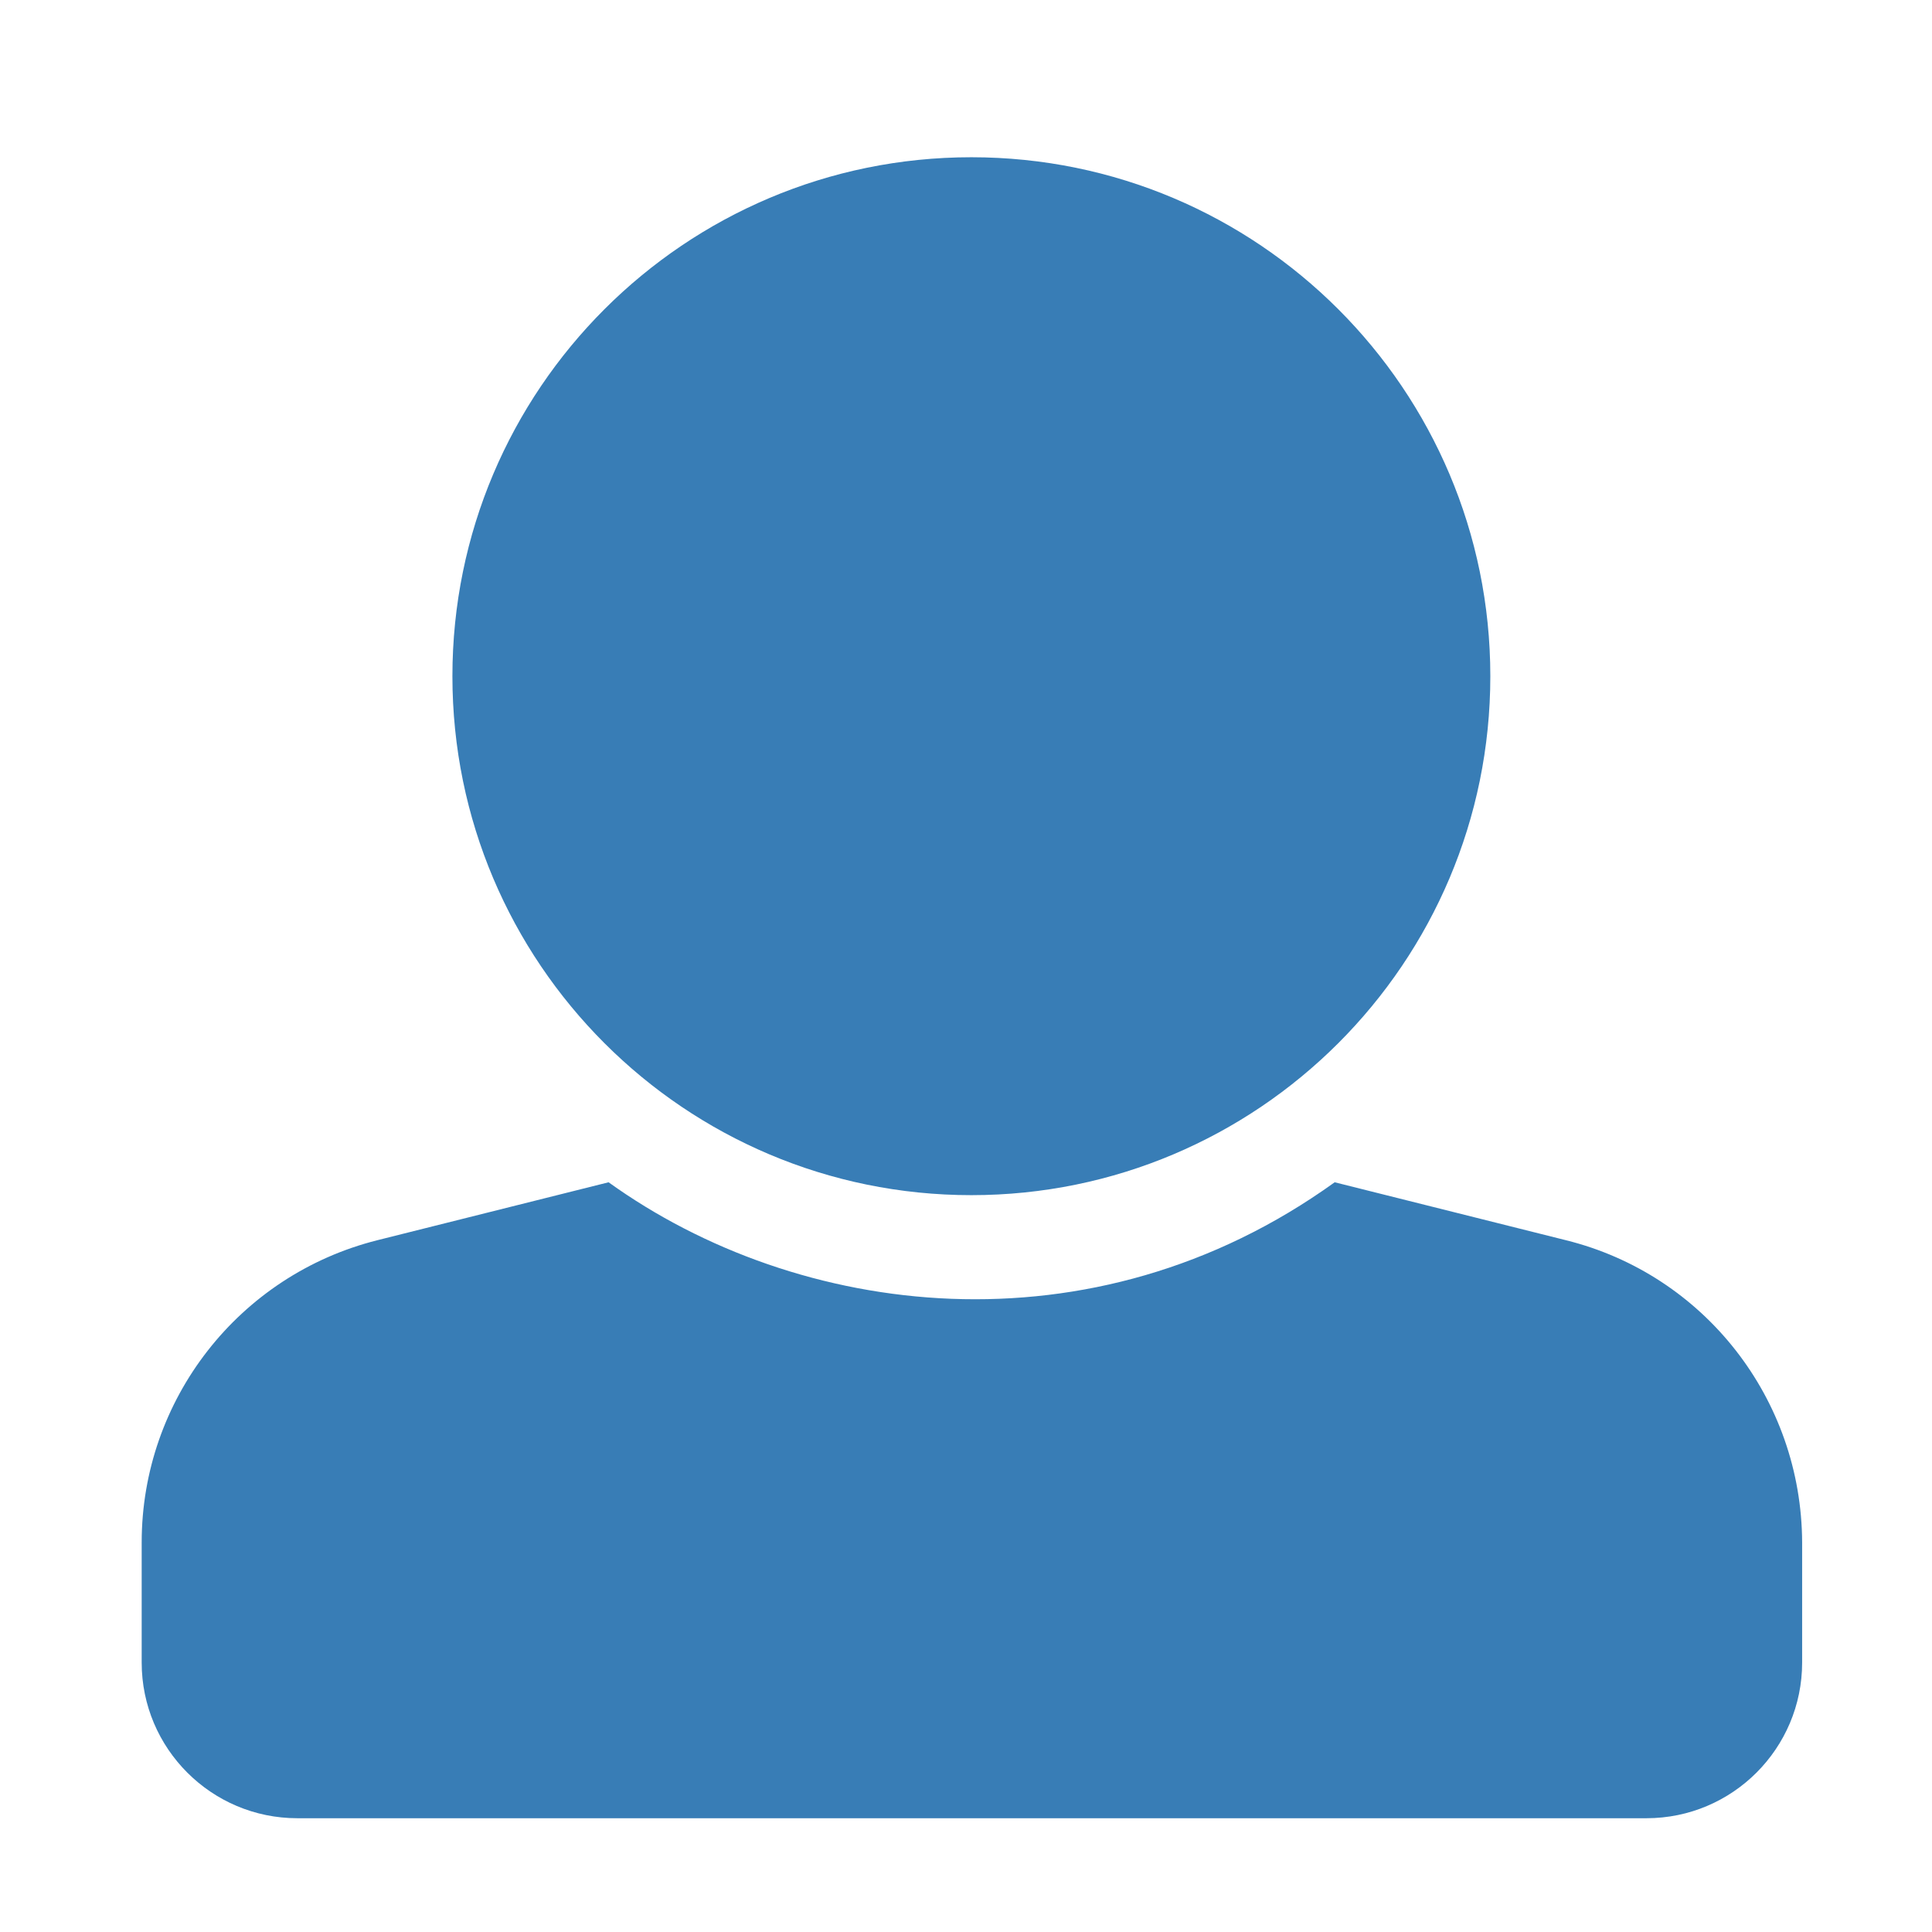 <?xml version="1.0" encoding="utf-8"?>
<!-- Generator: Adobe Illustrator 22.0.1, SVG Export Plug-In . SVG Version: 6.00 Build 0)  -->
<svg version="1.1" xmlns="http://www.w3.org/2000/svg" xmlns:xlink="http://www.w3.org/1999/xlink" x="0px" y="0px"
	 viewBox="0 0 360 360" style="enable-background:new 0 0 360 360;" xml:space="preserve">
<style type="text/css">
	.st0{display:none;}
	.st1{display:inline;fill:#387DB6;}
	.st2{fill:#387DB6;}
</style>
<g id="Layer_1" class="st0">
	<path class="st1" d="M289.4,210.9v78.4c0,7.3-5.9,13.1-13.1,13.1h-63.5c-3.6,0-6.6-3-6.6-6.6v-61.3c0-3.6-3-6.6-6.6-6.6h-39.4
		c-3.6,0-6.6,3-6.6,6.6v61.3c0,3.6-3,6.6-6.6,6.6H83.7c-7.3,0-13.1-5.9-13.1-13.1v-78.4c0-2,0.9-3.8,2.4-5.1l102.8-84.7
		c2.4-2,5.9-2,8.4,0L287,205.8C288.5,207.1,289.4,209,289.4,210.9L289.4,210.9z M335.1,177.6l-45.7-37.7V64.2c0-3.6-3-6.6-6.6-6.6
		h-30.6c-3.6,0-6.6,3-6.6,6.6v39.7l-49-40.3c-9.7-8-23.7-8-33.4,0L24.8,177.6c-2.8,2.3-3.2,6.5-0.9,9.2l13.9,17
		c2.3,2.8,6.5,3.2,9.2,0.9l128.7-106c2.4-2,5.9-2,8.4,0l128.7,106c2.8,2.3,6.9,1.9,9.2-0.9l13.9-17
		C338.3,184,337.9,179.9,335.1,177.6z"/>
</g>
<g id="Layer_2" class="st0">
	<path class="st1" d="M336.5,126.6h-35.1l-5-13.4c-5.9-15.7-16.3-29-30-38.5c-13.8-9.5-29.9-14.6-46.6-14.6h-78.6
		c-16.7,0-32.9,5-46.6,14.6c-13.8,9.5-24.1,22.9-30,38.5l-5,13.4H24.3c-5.2,0-8.9,5.1-7.3,10.1l5.1,15.4c1,3.1,4,5.2,7.3,5.2h18.4
		l0,0.1c-12.5,7-21,20.4-21,35.7v30.7c0,10.4,3.9,19.8,10.2,27.1v39.5c0,8.5,6.9,15.4,15.4,15.4h30.7c8.5,0,15.4-6.9,15.4-15.4
		v-25.6h163.8v25.6c0,8.5,6.9,15.4,15.4,15.4h30.7c8.5,0,15.4-6.9,15.4-15.4v-39.5c6.4-7.2,10.2-16.7,10.2-27.1v-30.7
		c0-15.4-8.5-28.7-21-35.7l0-0.1h18.4c3.3,0,6.2-2.1,7.3-5.2l5.1-15.4C345.4,131.7,341.7,126.6,336.5,126.6z M102.7,127.6
		c6-15.9,21.4-26.6,38.3-26.6h78.6c17,0,32.4,10.7,38.3,26.6l9.2,24.6H93.5L102.7,127.6z M72.9,228.9c-11.3,0-20.5-9.2-20.5-20.5
		S61.6,188,72.9,188s30.7,19.4,30.7,30.7C103.6,230,84.2,228.9,72.9,228.9z M287.9,228.9c-11.3,0-30.7,1.1-30.7-10.2
		c0-11.3,19.4-30.7,30.7-30.7c11.3,0,20.5,9.2,20.5,20.5S299.2,228.9,287.9,228.9z"/>
</g>
<g id="Layer_3" class="st0">
	<path class="st1" d="M343.3,159.3l-148.1,45.7c-9.5,2.8-19.6,2.8-29.1,0L58.5,171.7c-4.6,6.1-5.9,12.4-6.4,20.6
		c5,3,8.3,8.5,8.3,14.7c0,6.4-3.5,12-8.7,15l8.7,66.1c0.3,2.6-1.7,4.9-4.3,4.9H30.3c-2.6,0-4.6-2.3-4.3-4.9l8.7-66.1
		c-5.2-2.9-8.7-8.5-8.7-15c0-6.5,3.6-12.1,8.8-15c0.5-9.6,2.1-17.8,6.5-25.6L18,159.3c-12.3-3.7-12.2-21.1,0-24.7l148.1-45.7
		c9.5-2.8,19.6-2.8,29.1,0l148.1,45.7C355.5,138.2,355.5,155.6,343.3,159.3L343.3,159.3z M200.3,221.4l-0.1,0l-0.1,0
		c-12.6,3.7-26.1,3.7-38.7,0l-0.1,0l-0.1,0l-81-25l-6.8,45c0,19,48.1,34.4,107.4,34.4S288,260.4,288,241.4l-6.8-45L200.3,221.4z"/>
</g>
<g id="Layer_4" class="st0">
	<path class="st1" d="M220.6,207.3h118.8v89.1c0,16.4-13.3,29.7-29.7,29.7H52.3c-16.4,0-29.7-13.3-29.7-29.7v-89.1h118.8v12.4
		c0,4.1,3.3,7.4,7.4,7.4h64.3c4.1,0,7.4-3.3,7.4-7.4V207.3z M339.3,138v49.5H22.7V138c0-16.4,13.3-29.7,29.7-29.7h49.5V78.6
		c0-16.4,13.3-29.7,29.7-29.7h99c16.4,0,29.7,13.3,29.7,29.7v29.7h49.5C326.1,108.3,339.3,121.6,339.3,138z M220.6,88.5h-79.2v19.8
		h79.2V88.5z"/>
</g>
<g id="Layer_5">
	<path class="st2" d="M181,29.3c53.4,0,96.7,43.3,96.7,96.7s-43.3,96.7-96.7,96.7S84.3,179.4,84.3,126S127.6,29.3,181,29.3z
		 M291.8,231.1l-43.1-10.8c-45.3,32.6-100.1,25.3-135.3,0l-43.1,10.8c-25.8,6.5-43.9,29.7-43.9,56.3v22.4c0,16,13,29,29,29h251.4
		c16,0,29-13,29-29v-22.4C335.7,260.7,317.6,237.5,291.8,231.1L291.8,231.1z"/>
</g>
</svg>
